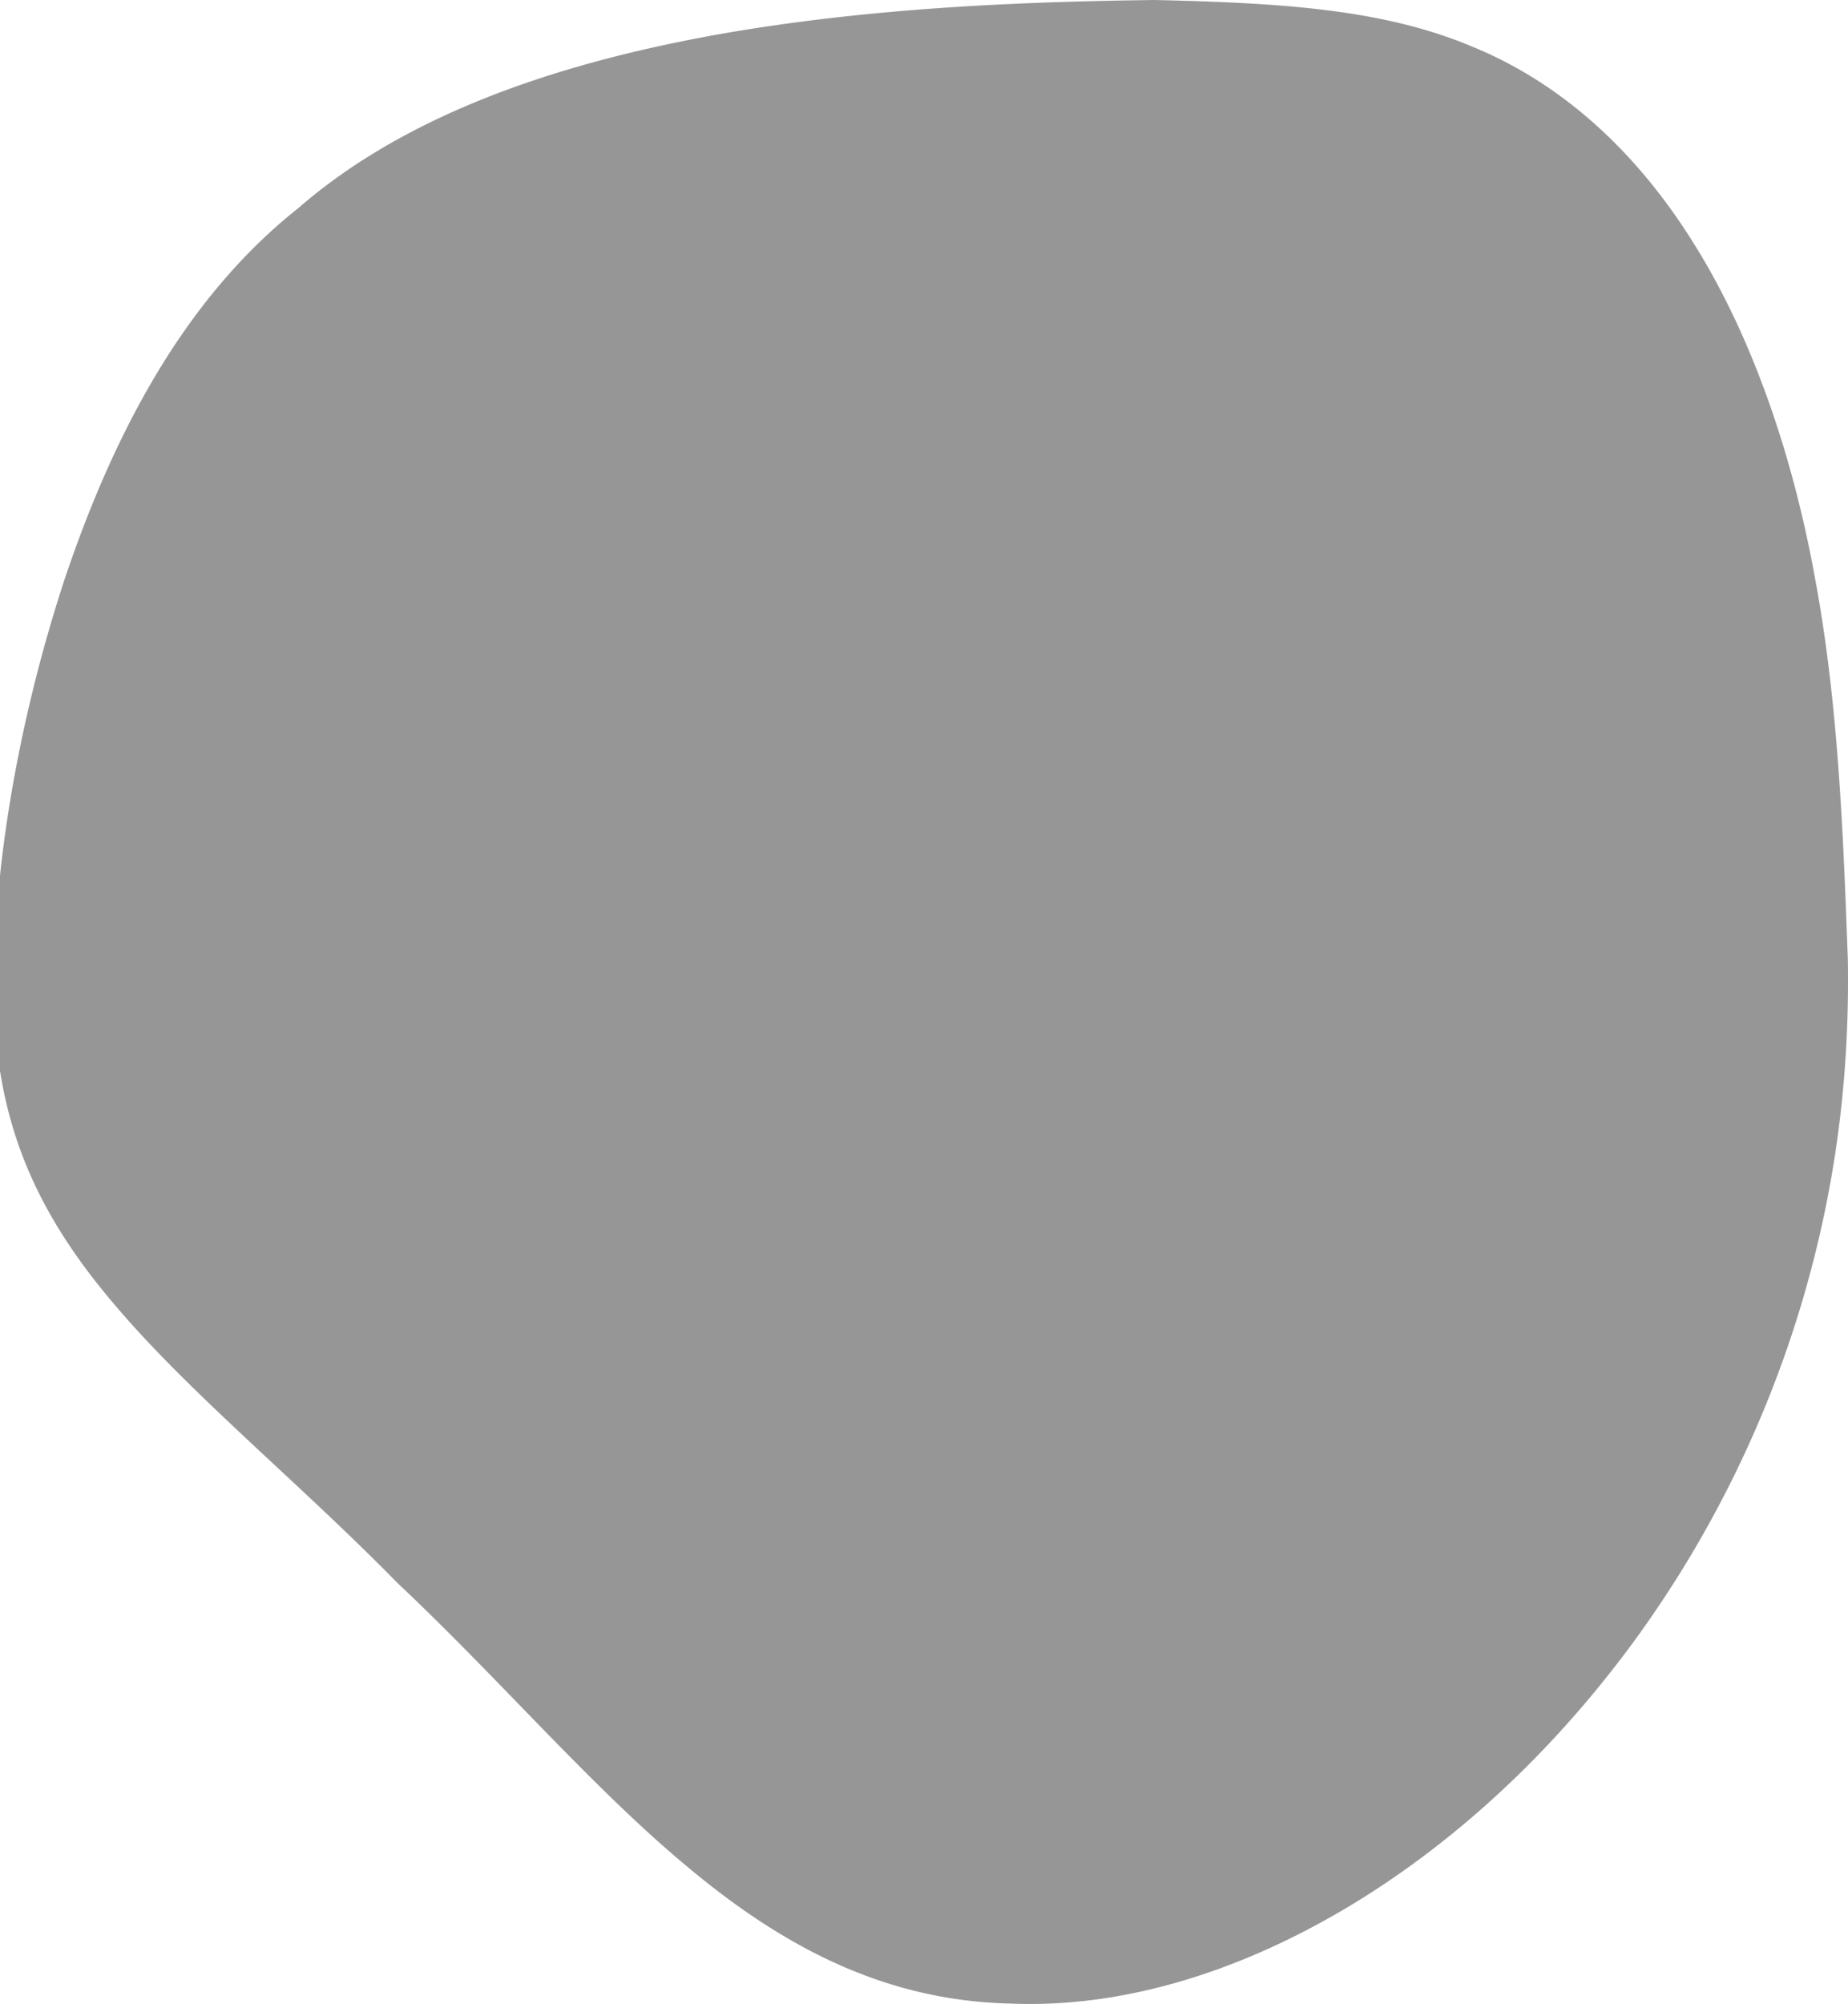 <svg xmlns="http://www.w3.org/2000/svg" width="1810" height="1962" viewBox="0 0 1810 1962">
  <defs>
    <style>
      .cls-1 {
        fill: #969696;
        fill-rule: evenodd;
      }
    </style>
  </defs>
  <path class="cls-1" d="M1131.04,0c122.73,2.854,223.19,8.737,310.55,45.5,86.81,35.365,160.52,101.616,217.29,192.788,56.88,90.632,96.83,206.2,118.84,327.911,22.79,122.041,27.64,250.221,32.14,373.729,2.01,126.071-15.18,239.3-49.04,348.421a1090.349,1090.349,0,0,1-154.74,310.72c-69.75,97.02-158.7,187.02-264.69,254.9-105.39,67.34-227.82,112.54-350.707,107.69-123.809-2.65-223.394-55.24-317.81-134.28-94.3-78.47-183.438-183.39-283.651-277.59-95.392-97.4-201.88-184.1-275.449-270.61C38.661,1191.54-3.533,1104.09-5.888,979.214-7.975,858.373,16.719,709.072,63.131,567.593c47.528-141.462,116.774-275.1,229.535-364.241C400.206,109.9,551.257,60.945,702.839,33.784,854.97,6.809,1007.63,1.626,1131.04,0"/>
</svg>
